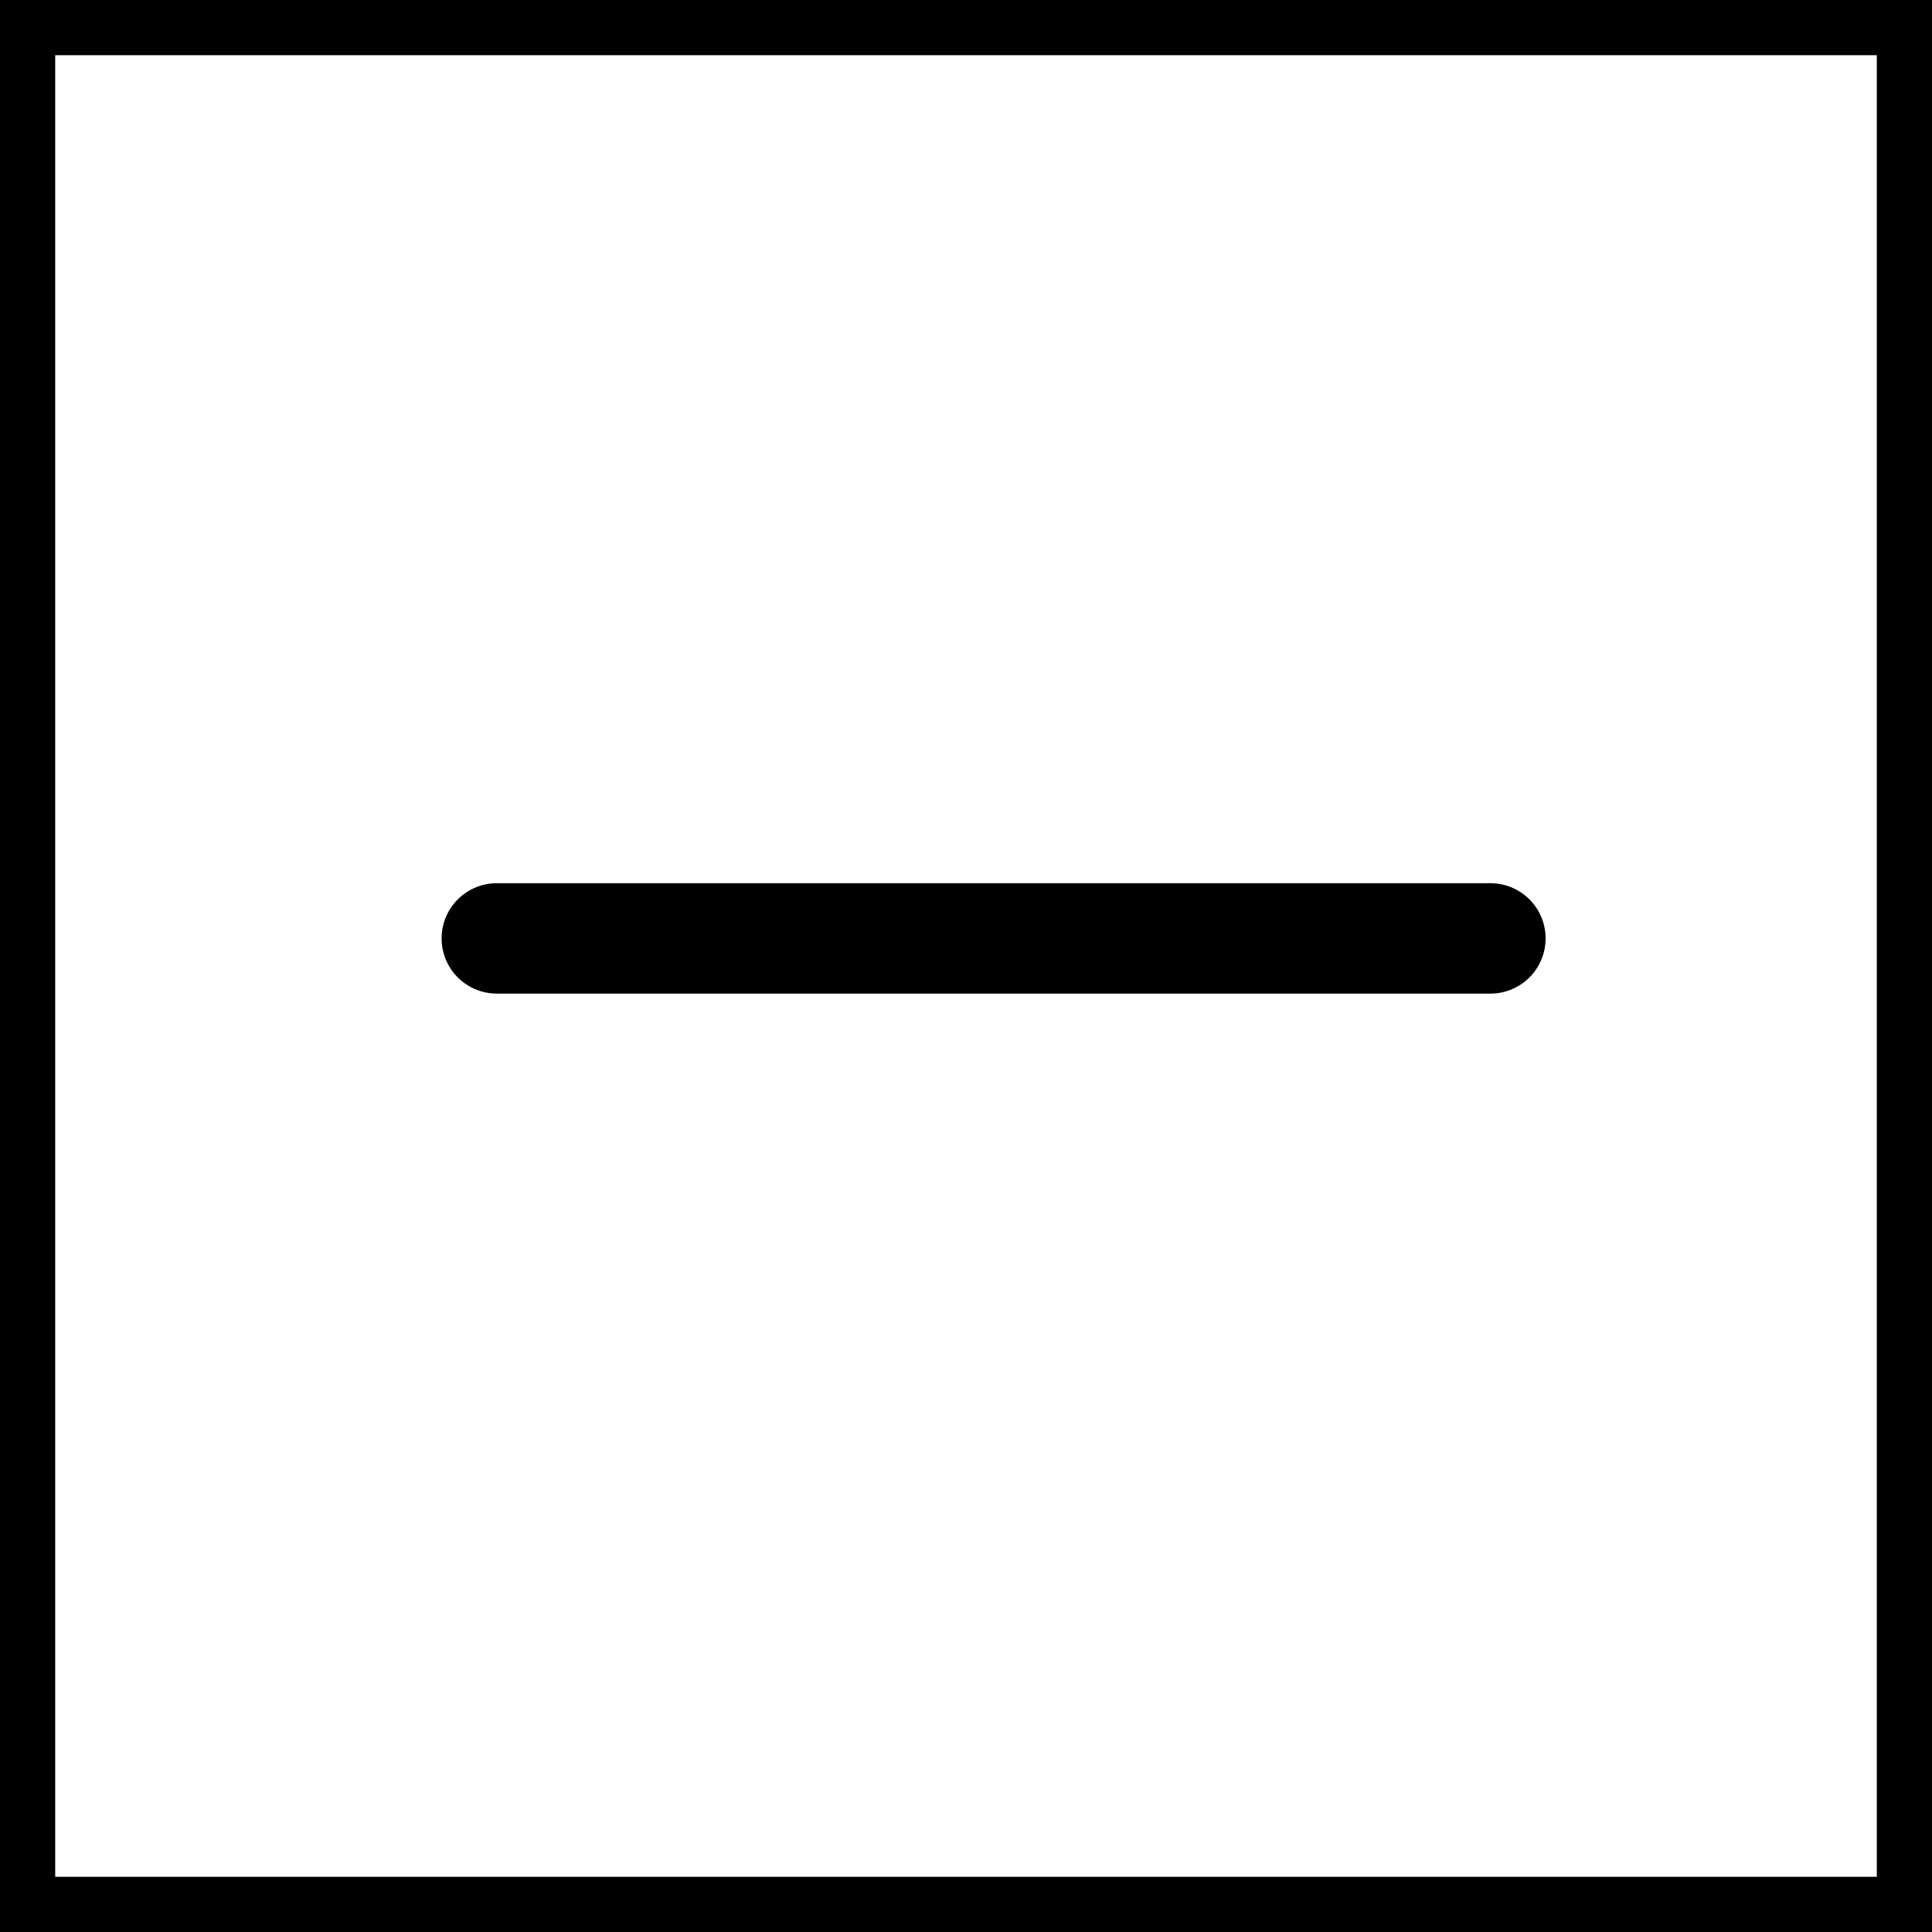 <svg width="35" height="35" viewBox="0 0 35 35" fill="none" xmlns="http://www.w3.org/2000/svg">
<rect x="0.5" y="0.5" width="34" height="34" stroke="black"/>
<path d="M9 17H27" stroke="black" stroke-width="2" stroke-linecap="round"/>
</svg>
